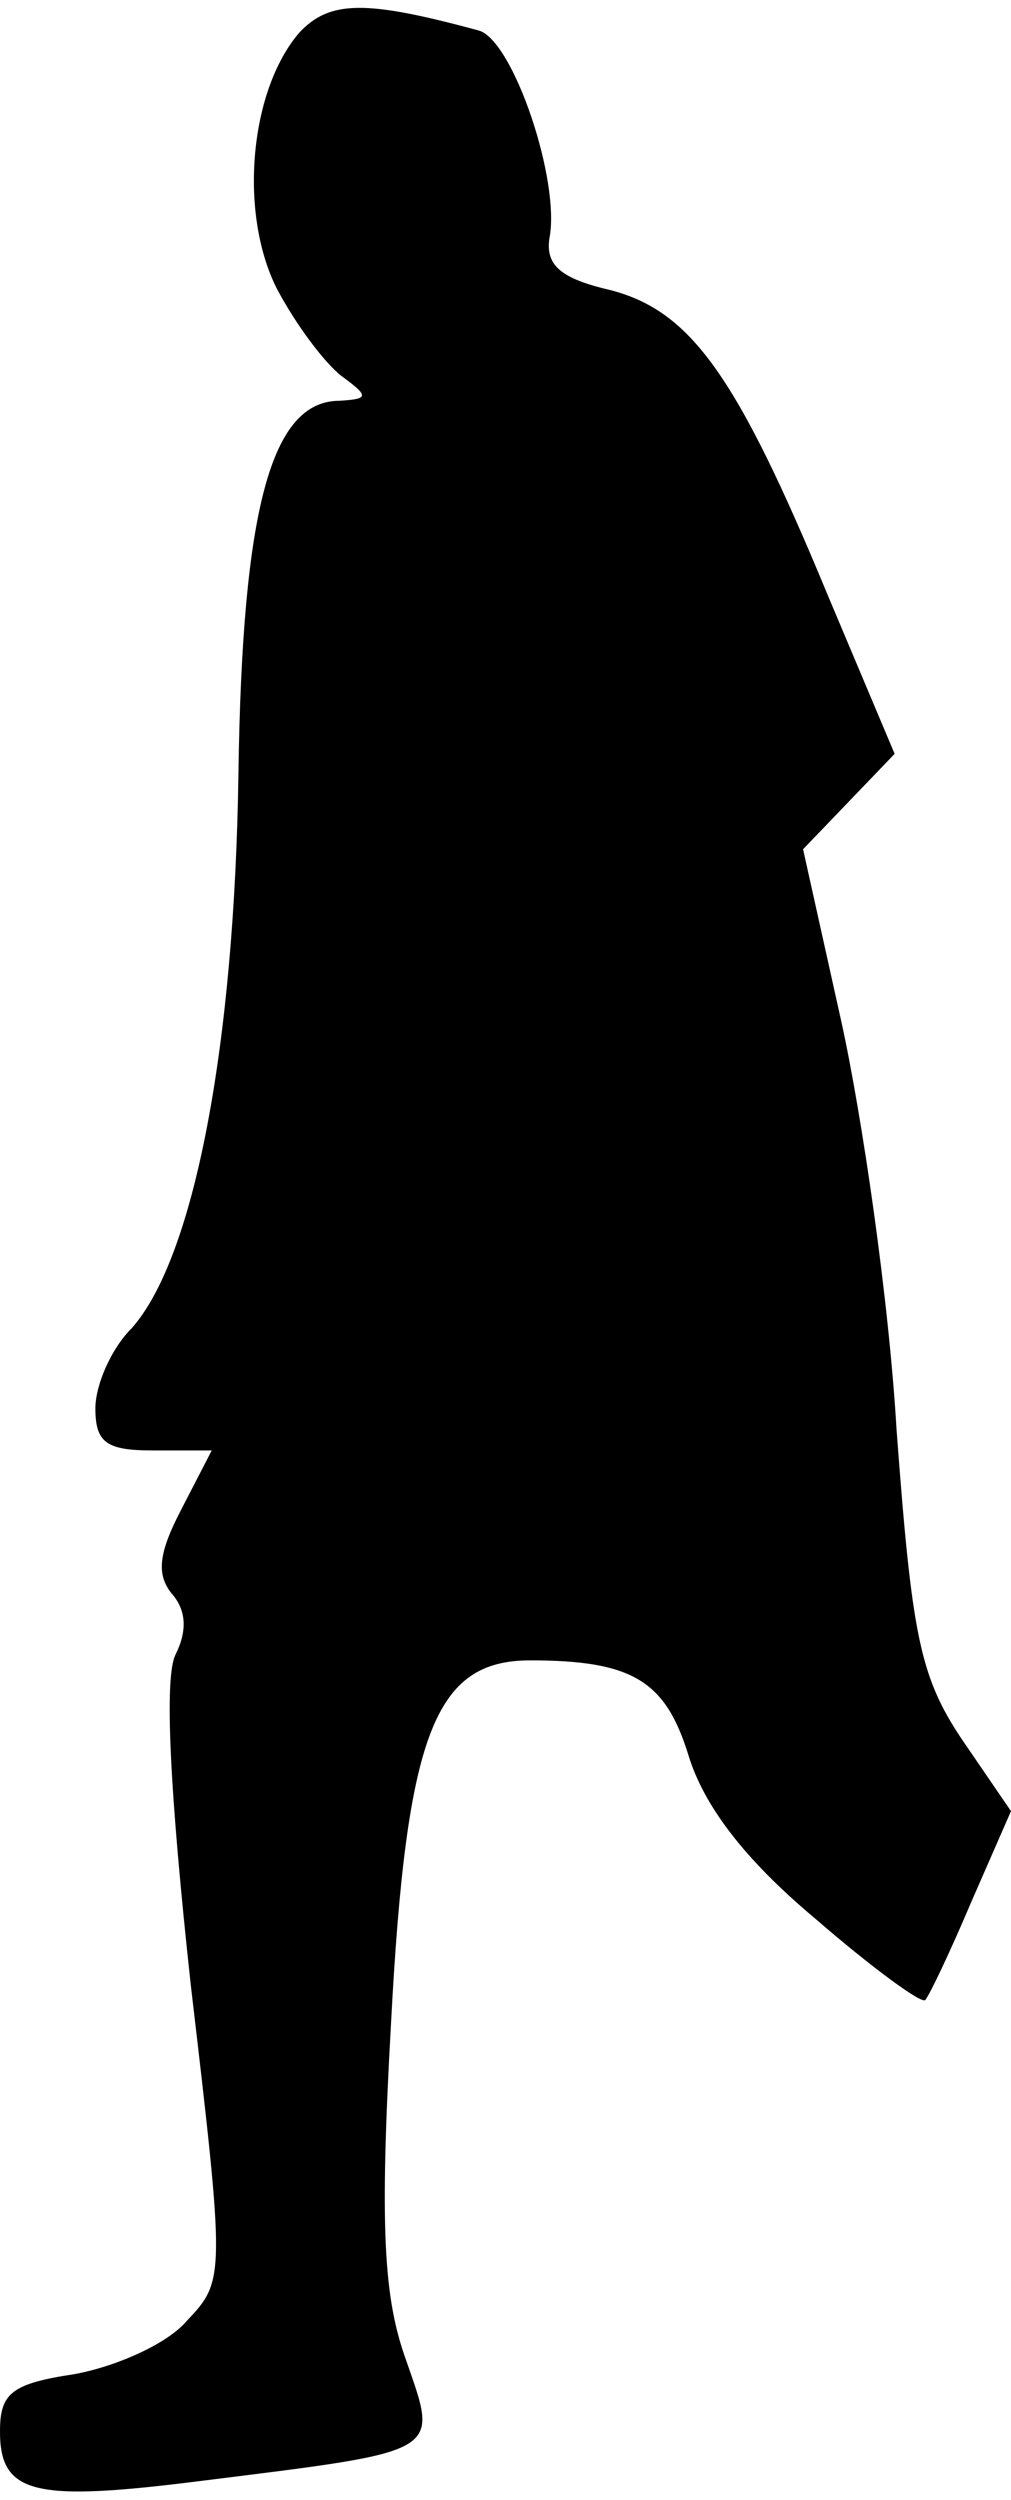 <?xml version="1.0" standalone="no"?>
<!DOCTYPE svg PUBLIC "-//W3C//DTD SVG 20010904//EN"
 "http://www.w3.org/TR/2001/REC-SVG-20010904/DTD/svg10.dtd">
<svg version="1.0" xmlns="http://www.w3.org/2000/svg"
 width="53pt" height="131pt" viewBox="0 0 53 131"
 preserveAspectRatio="xMidYMid meet">
<g transform="translate(0,131) scale(0.1,-0.1)"
fill="#000000" stroke="none">
<path fill="#000000" stroke="none" d="M157 1293 c-26 -30 -32 -94 -12 -134
10 -19 25 -39 34 -46 15 -11 14 -12 -1 -13 -36 0 -51 -57 -53 -195 -2 -142
-23 -254 -56 -291 -11 -11 -19 -30 -19 -42 0 -18 6 -22 30 -22 l31 0 -16 -31
c-12 -23 -13 -34 -5 -44 8 -9 8 -20 2 -32 -6 -12 -3 -72 8 -173 18 -153 18
-155 -2 -176 -10 -12 -37 -24 -59 -28 -33 -5 -39 -10 -39 -30 0 -33 18 -37
105 -26 128 16 125 14 108 63 -12 33 -14 70 -8 177 8 152 23 190 73 190 54 0
71 -11 83 -50 8 -26 29 -54 66 -85 30 -26 56 -45 58 -43 2 2 13 25 24 51 l21
48 -26 38 c-22 33 -26 55 -34 162 -4 68 -18 164 -29 214 l-20 90 24 25 24 25
-35 83 c-48 116 -72 149 -114 160 -26 6 -34 13 -32 27 6 30 -19 104 -37 109
-59 16 -78 16 -94 -1z"/>
</g>
</svg>
